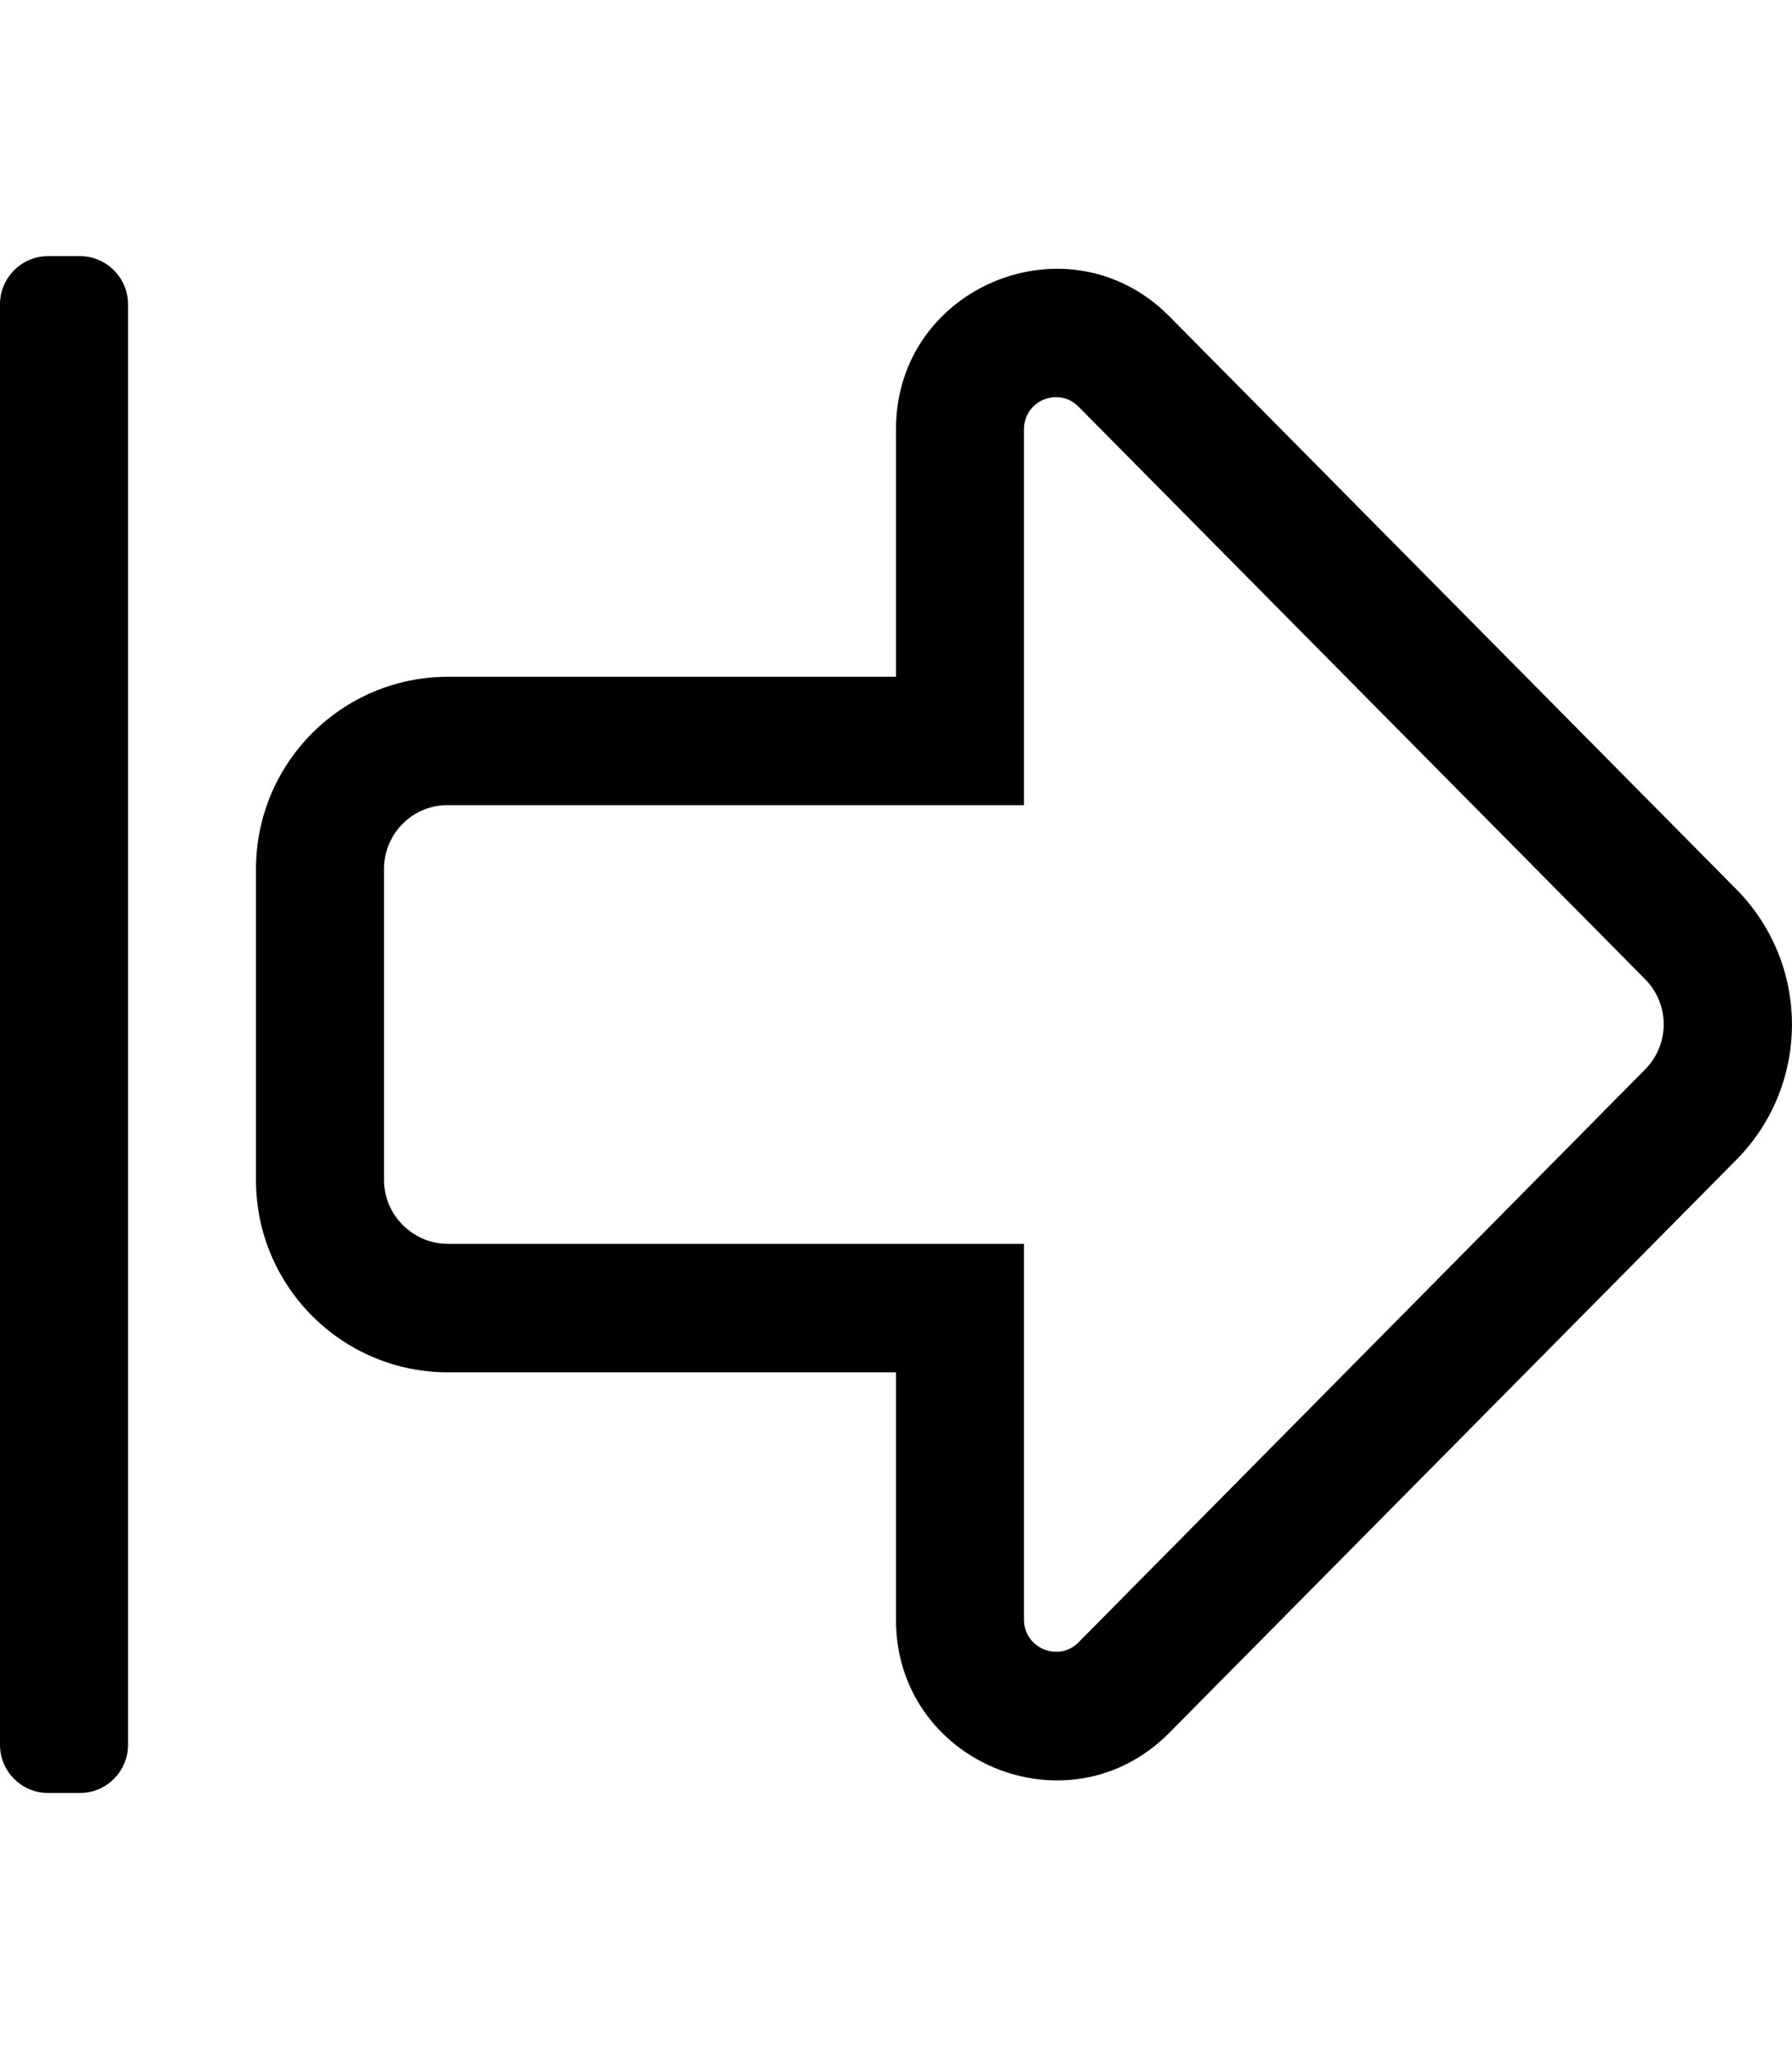 <!-- Generated by IcoMoon.io -->
<svg version="1.1" xmlns="http://www.w3.org/2000/svg" width="28" height="32" viewBox="0 0 28 32">
<title>arrow-alt-from-left</title>
<path d="M0 27.25v-22.5c0-0.412 0.338-0.75 0.75-0.75h0.5c0.413 0 0.75 0.338 0.75 0.75v22.5c0 0.413-0.337 0.75-0.75 0.75h-0.5c-0.412 0-0.75-0.337-0.75-0.75zM6 13.569v4.856c0 0.55 0.45 1 1 1h9v5.869c0 0.444 0.538 0.669 0.85 0.356l8.85-8.944c0.394-0.394 0.394-1.025 0-1.419l-8.85-8.938c-0.313-0.313-0.85-0.094-0.85 0.356v5.869h-9c-0.55-0.006-1 0.444-1 0.994zM4 13.569c0-1.656 1.344-3 3-3h7v-3.869c0-2.225 2.694-3.337 4.262-1.769l8.856 8.944c1.175 1.175 1.175 3.075 0 4.25l-8.856 8.944c-1.575 1.575-4.262 0.45-4.262-1.769v-3.869h-7c-1.656 0-3-1.344-3-3v-4.863z"></path>
</svg>

